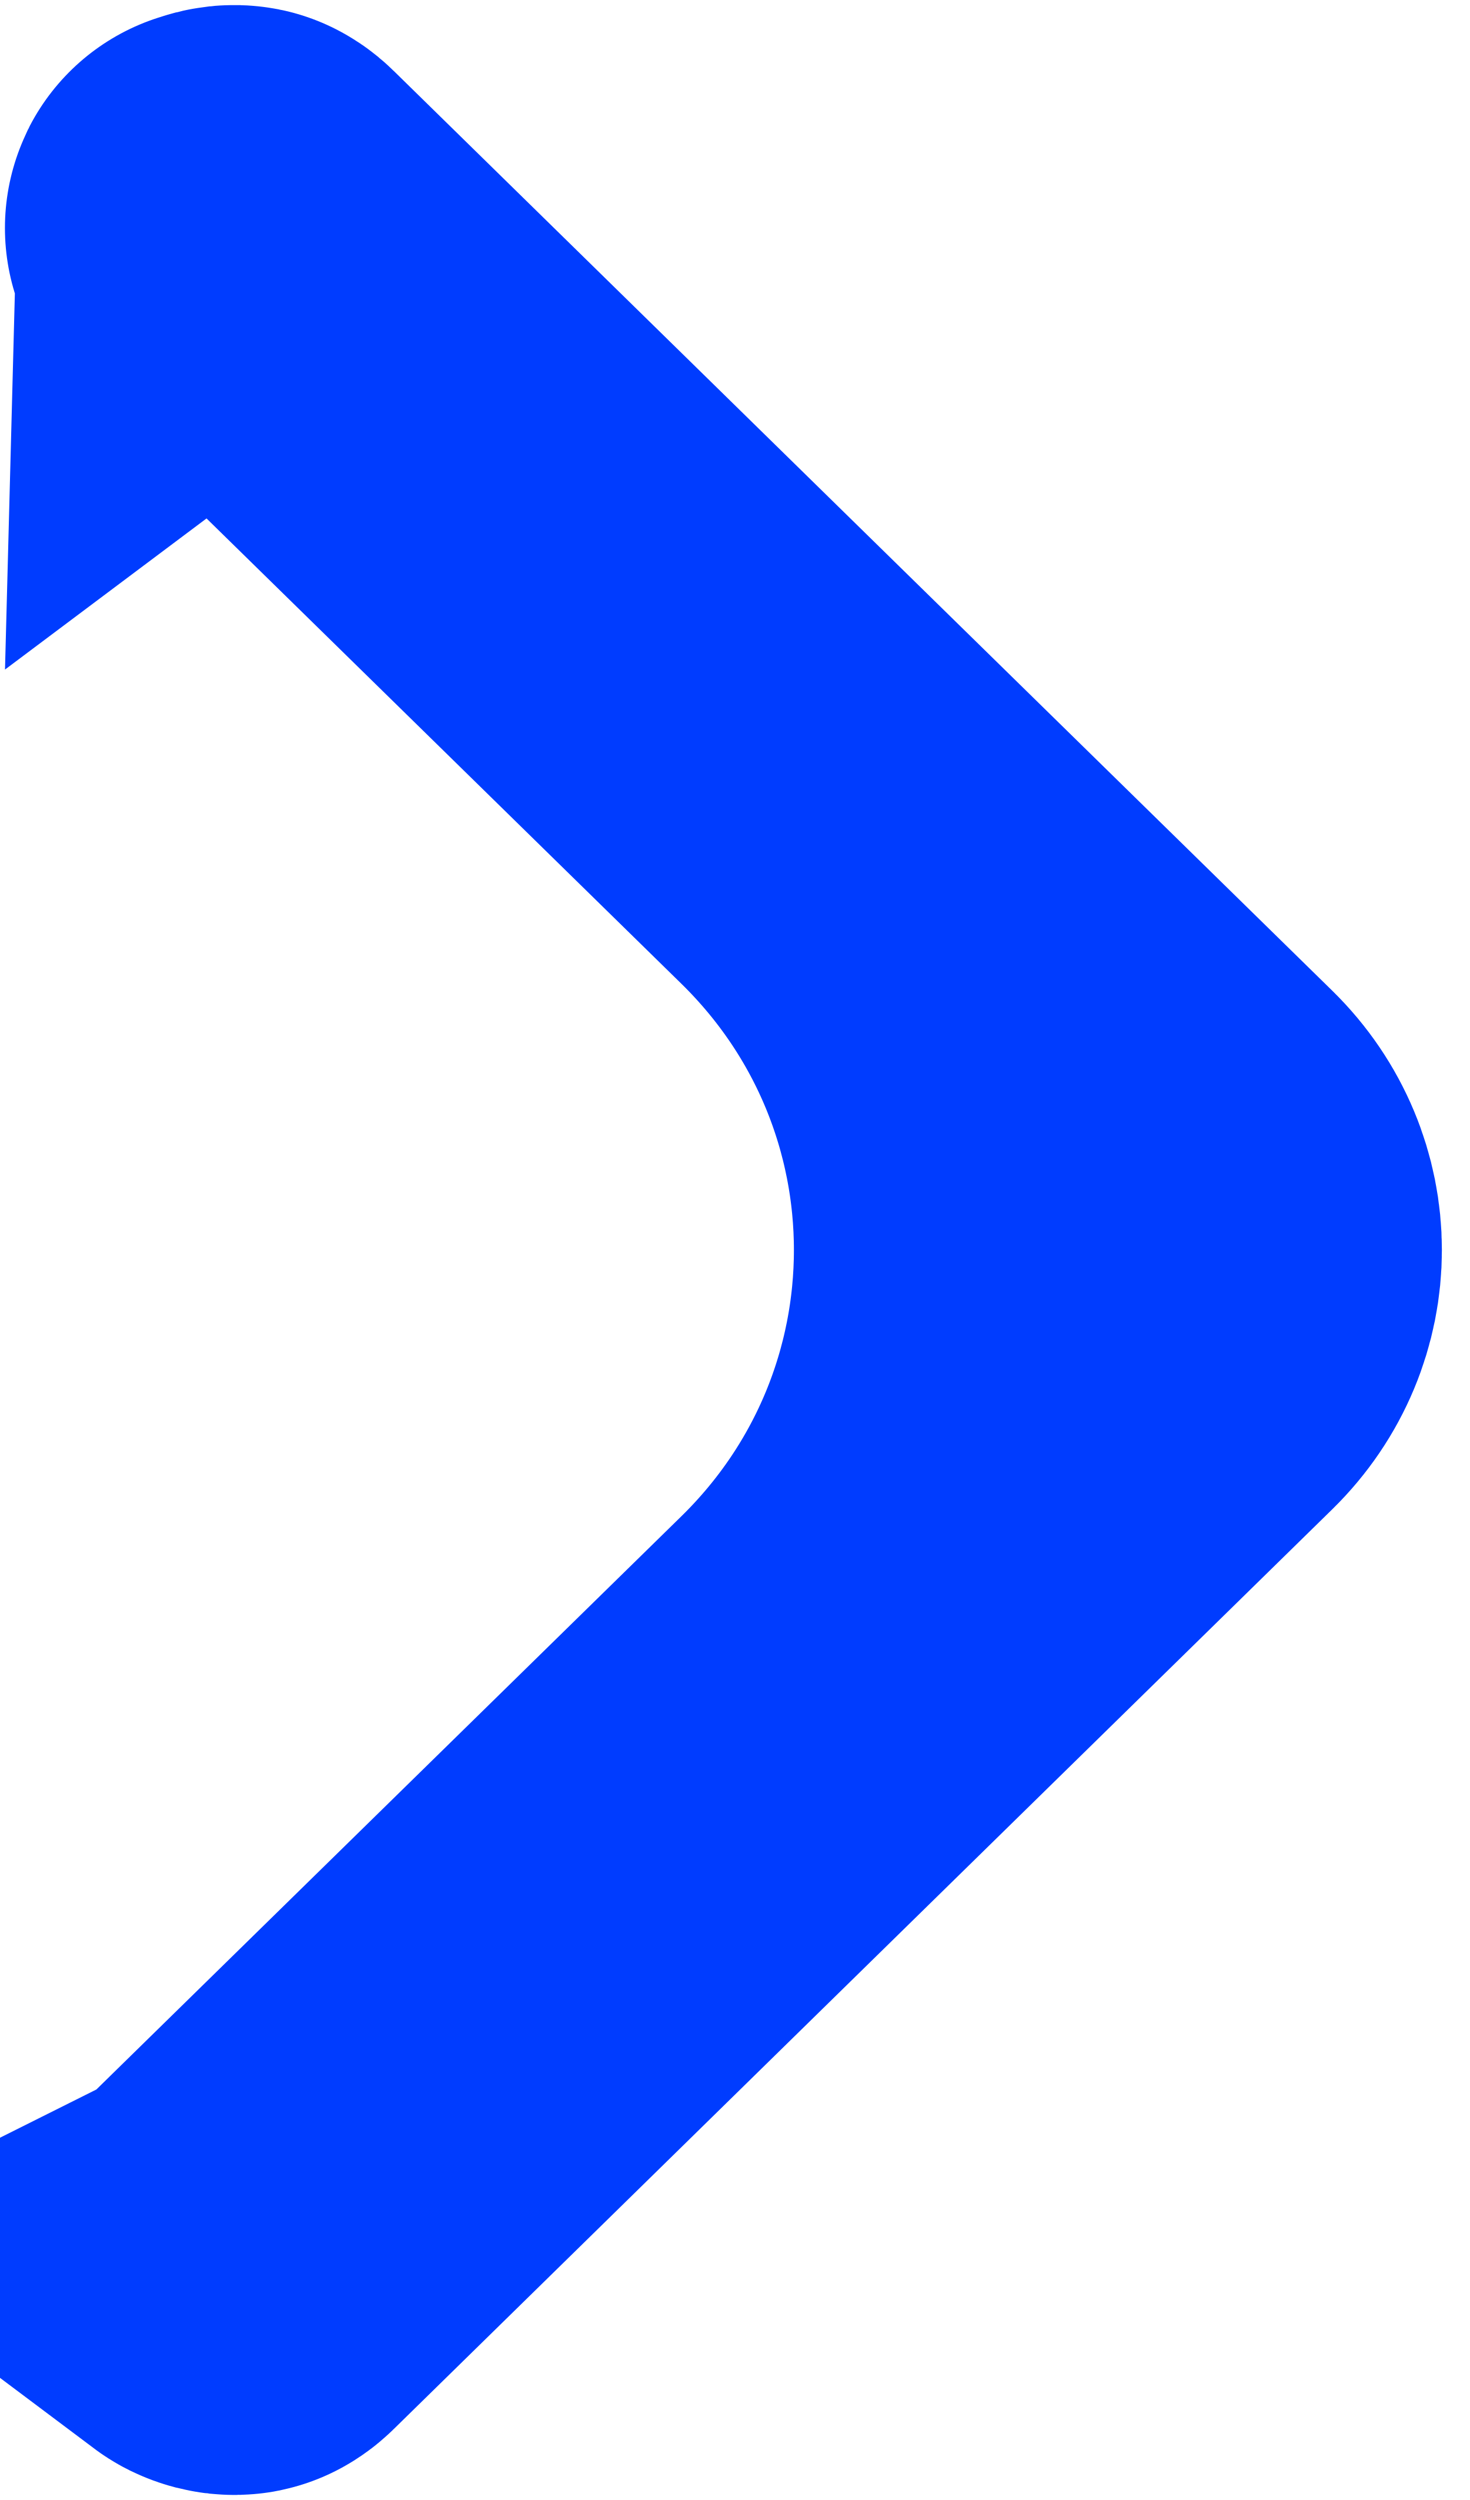<svg width="10" height="17" viewBox="0 0 10 17" fill="none" xmlns="http://www.w3.org/2000/svg">
<path d="M1.606 1.536C1.606 1.536 1.615 1.54 1.628 1.553L8.014 7.809C8.407 8.194 8.407 8.806 8.014 9.191L1.628 15.447C1.615 15.46 1.606 15.464 1.606 15.464C1.605 15.465 1.604 15.465 1.602 15.465C1.595 15.466 1.577 15.467 1.554 15.457C1.545 15.454 1.539 15.449 1.535 15.446L1.537 15.445L5.685 11.382C7.306 9.794 7.306 7.206 5.685 5.618L1.536 1.554C1.531 1.548 1.534 1.547 1.534 1.553C1.538 1.55 1.545 1.546 1.554 1.543C1.577 1.533 1.595 1.534 1.602 1.535C1.604 1.535 1.605 1.535 1.606 1.536Z" fill="#003CFF" stroke="#003CFF" stroke-width="3"/>
</svg>
